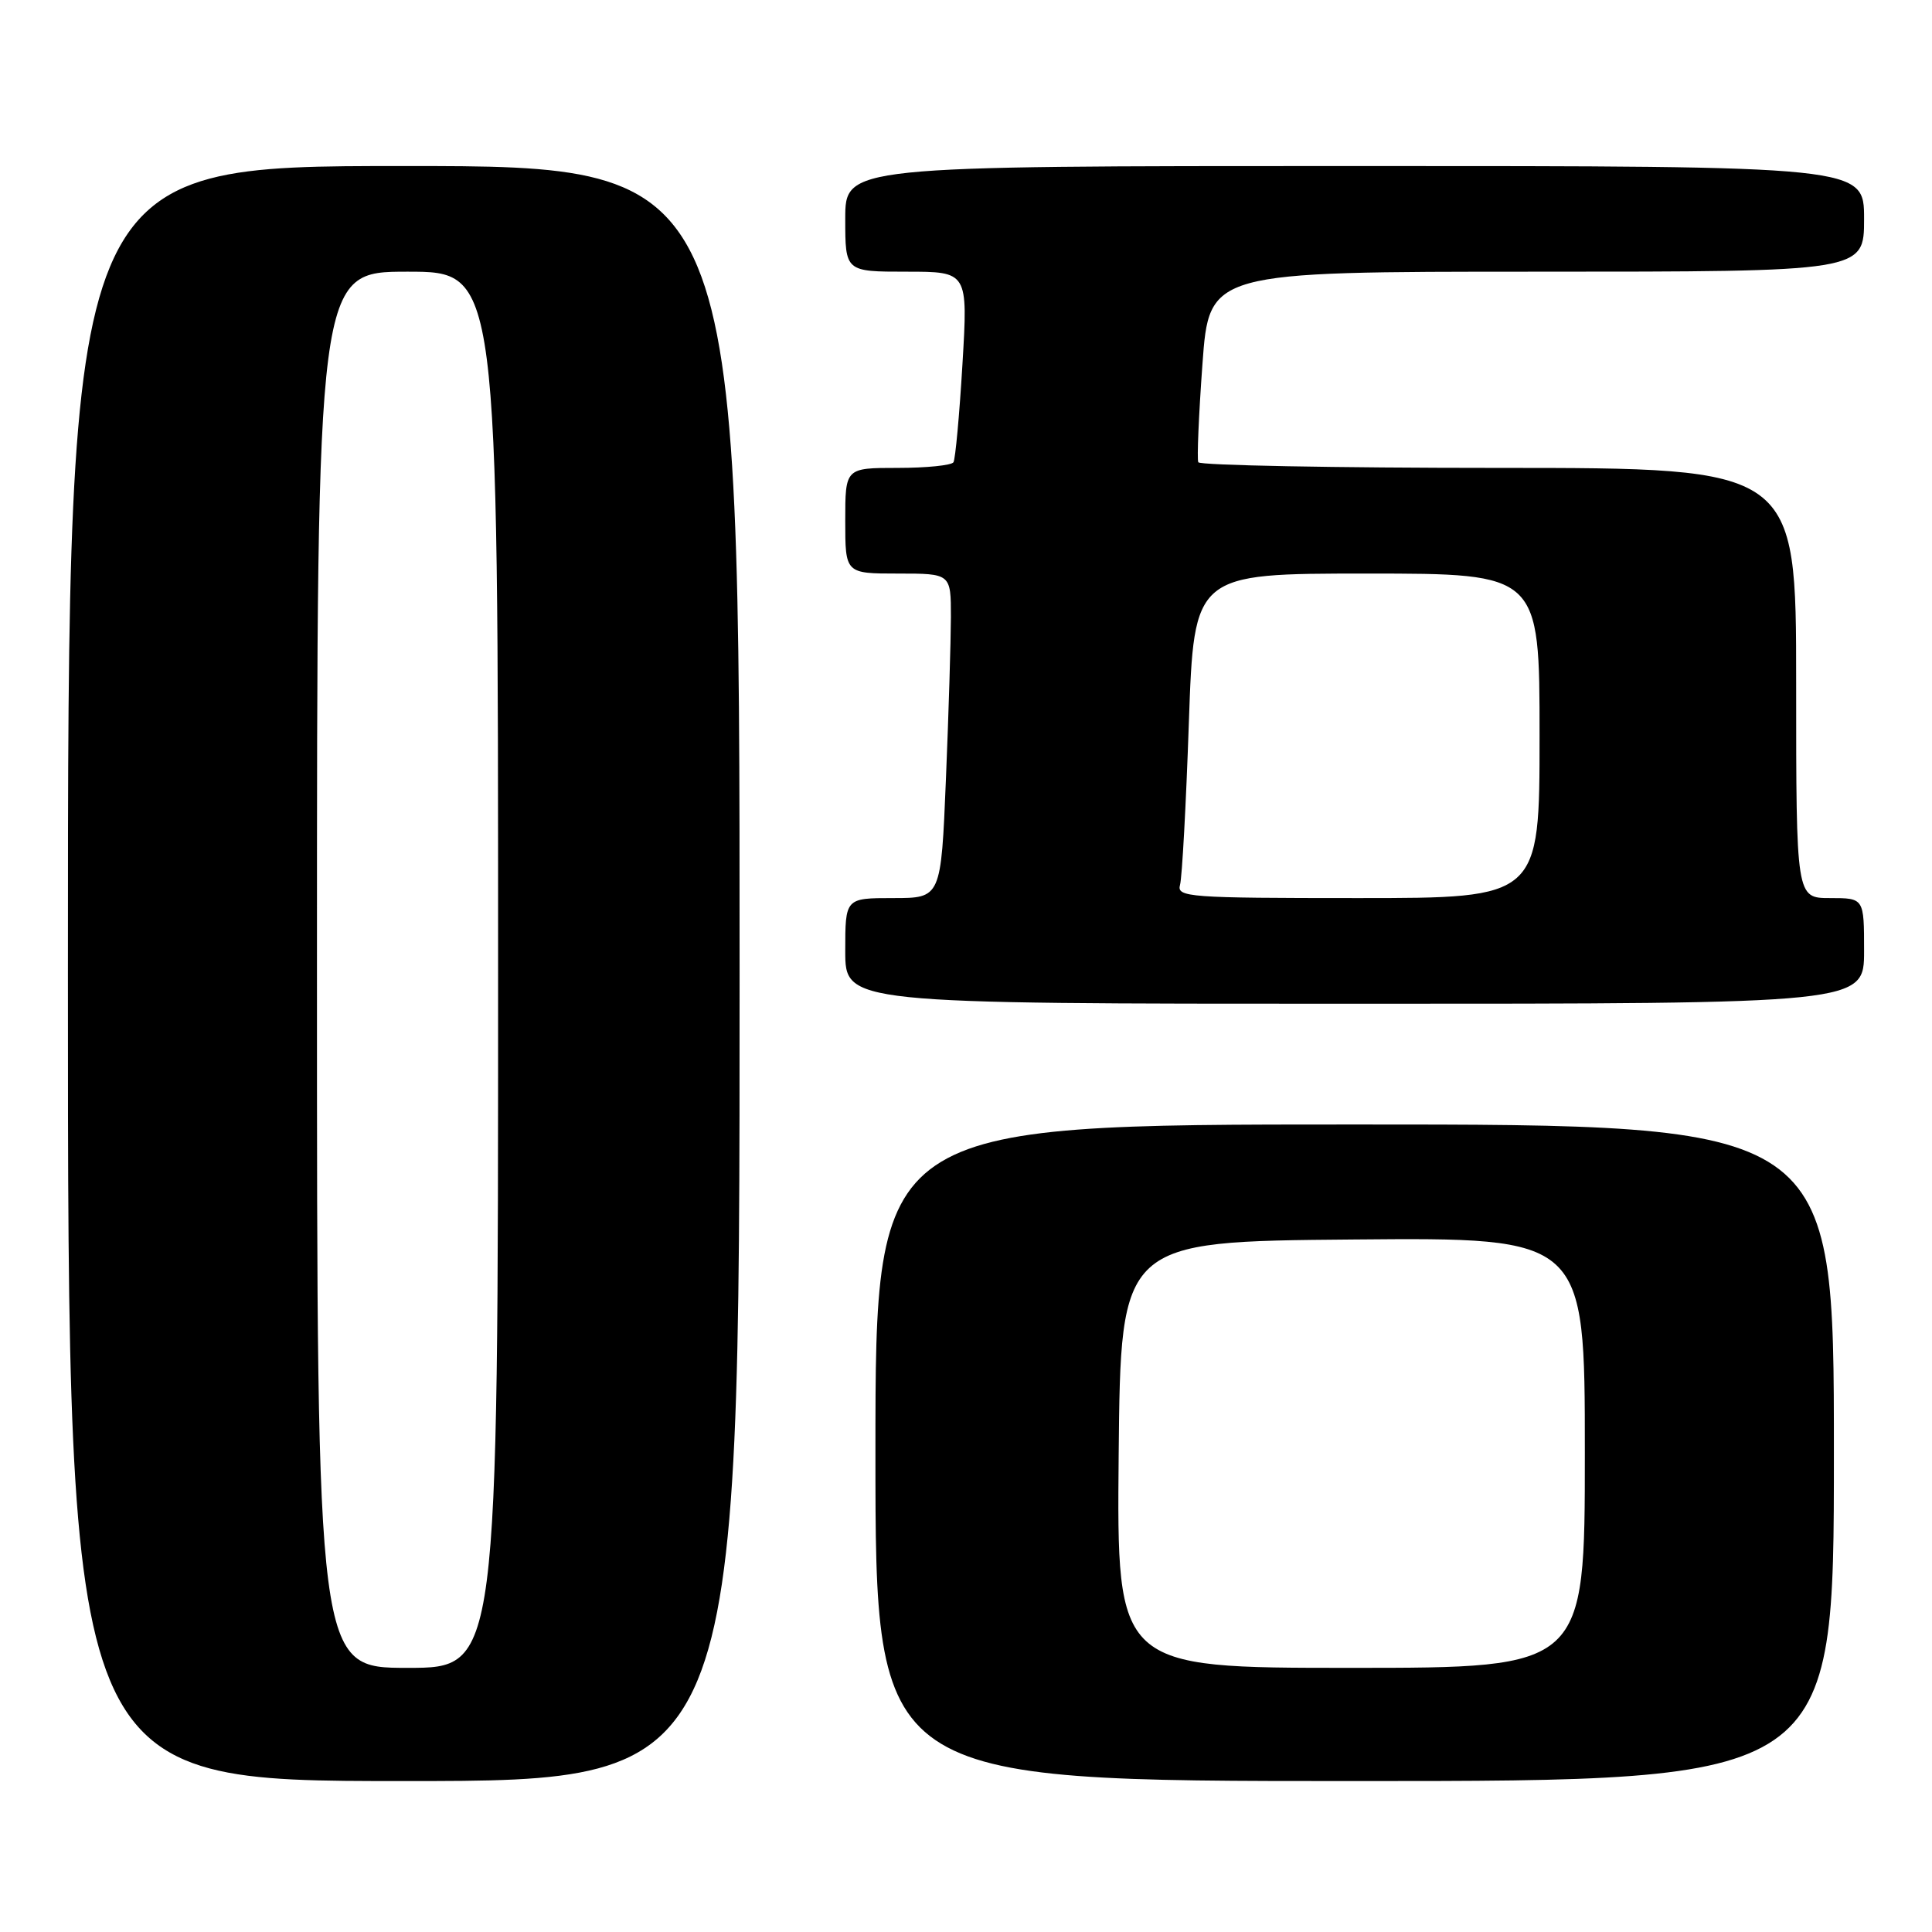 <?xml version="1.0" encoding="UTF-8" standalone="no"?>
<!DOCTYPE svg PUBLIC "-//W3C//DTD SVG 1.1//EN" "http://www.w3.org/Graphics/SVG/1.1/DTD/svg11.dtd" >
<svg xmlns="http://www.w3.org/2000/svg" xmlns:xlink="http://www.w3.org/1999/xlink" version="1.1" viewBox="0 0 256 256">
 <g >
 <path fill="currentColor"
d=" M 98.00 129.00 C 98.00 22.00 98.00 22.00 53.50 22.00 C 9.00 22.00 9.00 22.00 9.00 129.00 C 9.00 236.00 9.00 236.00 53.50 236.00 C 98.00 236.00 98.00 236.00 98.00 129.00 Z  M 243.00 192.50 C 243.00 149.00 243.00 149.00 179.50 149.00 C 116.00 149.00 116.00 149.00 116.00 192.50 C 116.00 236.00 116.00 236.00 179.50 236.00 C 243.00 236.00 243.00 236.00 243.00 192.50 Z  M 247.00 126.00 C 247.00 119.00 247.00 119.00 242.50 119.00 C 238.00 119.00 238.00 119.00 238.00 90.50 C 238.00 62.00 238.00 62.00 198.56 62.00 C 176.87 62.00 158.96 61.66 158.78 61.25 C 158.59 60.84 158.84 54.99 159.33 48.25 C 160.22 36.00 160.22 36.00 203.61 36.00 C 247.00 36.00 247.00 36.00 247.00 29.00 C 247.00 22.00 247.00 22.00 179.50 22.00 C 112.00 22.00 112.00 22.00 112.00 29.00 C 112.00 36.00 112.00 36.00 120.13 36.00 C 128.26 36.00 128.26 36.00 127.53 48.25 C 127.13 54.99 126.59 60.84 126.34 61.25 C 126.09 61.66 122.76 62.00 118.94 62.00 C 112.00 62.00 112.00 62.00 112.00 69.00 C 112.00 76.00 112.00 76.00 119.00 76.00 C 126.00 76.00 126.00 76.00 126.00 81.75 C 125.99 84.91 125.70 94.59 125.34 103.25 C 124.69 119.00 124.69 119.00 118.34 119.00 C 112.00 119.00 112.00 119.00 112.00 126.00 C 112.00 133.00 112.00 133.00 179.50 133.00 C 247.00 133.00 247.00 133.00 247.00 126.00 Z  M 42.00 128.50 C 42.00 36.00 42.00 36.00 54.00 36.00 C 66.00 36.00 66.00 36.00 66.00 128.50 C 66.00 221.00 66.00 221.00 54.00 221.00 C 42.00 221.00 42.00 221.00 42.00 128.50 Z  M 148.23 192.75 C 148.50 164.50 148.50 164.50 179.25 164.24 C 210.00 163.97 210.00 163.97 210.00 192.49 C 210.00 221.00 210.00 221.00 178.98 221.00 C 147.97 221.00 147.97 221.00 148.23 192.75 Z  M 156.36 117.25 C 156.63 116.29 157.16 106.61 157.53 95.75 C 158.22 76.00 158.22 76.00 181.11 76.00 C 204.00 76.00 204.00 76.00 204.00 97.50 C 204.00 119.00 204.00 119.00 179.93 119.00 C 157.49 119.00 155.90 118.88 156.36 117.25 Z "/>
</g>
</svg>